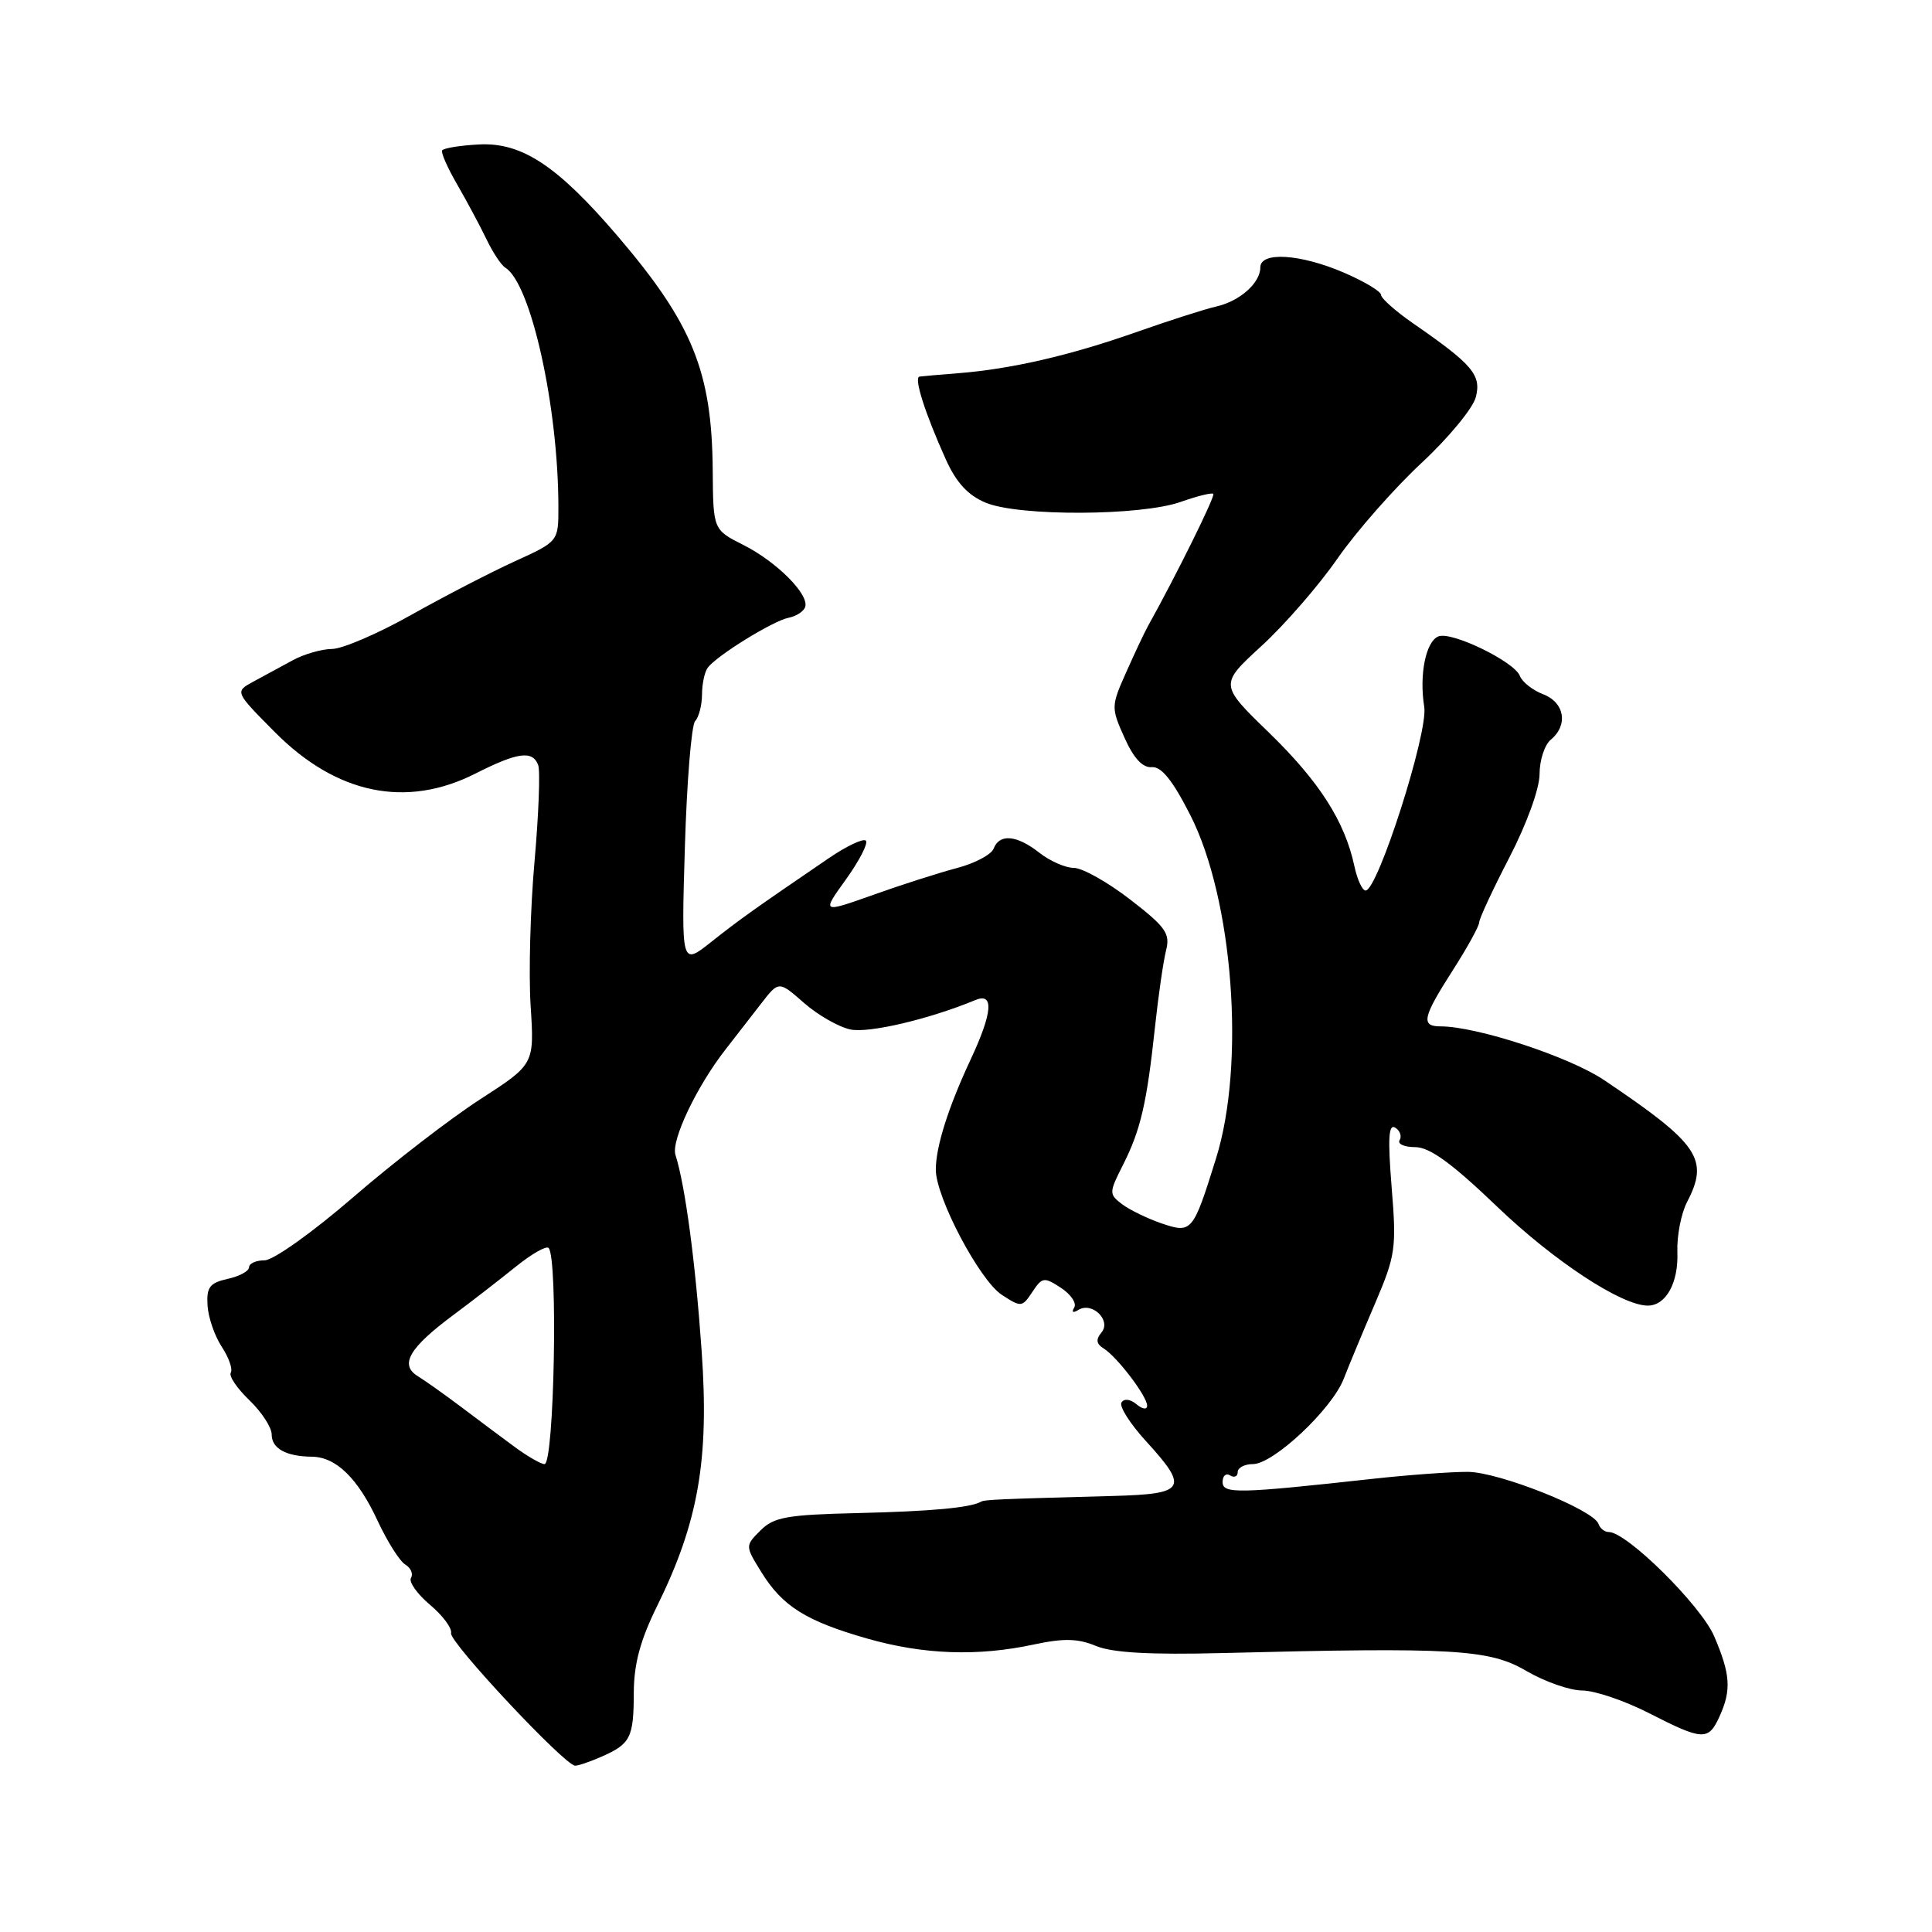 <?xml version="1.0" encoding="UTF-8" standalone="no"?>
<!DOCTYPE svg PUBLIC "-//W3C//DTD SVG 1.1//EN" "http://www.w3.org/Graphics/SVG/1.1/DTD/svg11.dtd" >
<svg xmlns="http://www.w3.org/2000/svg" xmlns:xlink="http://www.w3.org/1999/xlink" version="1.1" viewBox="0 0 256 256">
 <g >
 <path fill="currentColor"
d=" M 79.70 232.77 C 83.55 231.08 83.97 230.26 83.98 224.27 C 84.00 220.46 84.84 217.32 87.09 212.77 C 92.54 201.70 93.99 193.41 92.97 179.00 C 92.15 167.23 90.79 157.07 89.50 153.02 C 88.90 151.12 92.34 143.90 96.19 138.99 C 97.46 137.36 99.55 134.67 100.84 133.00 C 103.19 129.96 103.19 129.96 106.52 132.88 C 108.35 134.49 111.12 136.08 112.68 136.41 C 115.12 136.93 123.12 135.05 129.25 132.51 C 131.74 131.48 131.52 134.18 128.61 140.40 C 125.64 146.76 124.00 151.94 124.00 154.99 C 124.00 158.65 129.79 169.63 132.73 171.56 C 135.30 173.24 135.44 173.23 136.79 171.19 C 138.10 169.22 138.35 169.18 140.59 170.65 C 141.90 171.51 142.69 172.69 142.34 173.26 C 141.95 173.89 142.18 174.01 142.89 173.57 C 144.71 172.45 147.28 174.95 145.96 176.55 C 145.18 177.48 145.26 178.07 146.23 178.67 C 148.02 179.78 152.00 185.01 152.00 186.26 C 152.00 186.82 151.39 186.74 150.59 186.07 C 149.76 185.38 148.94 185.29 148.60 185.84 C 148.28 186.35 149.74 188.65 151.84 190.95 C 157.56 197.21 157.12 197.96 147.58 198.22 C 132.09 198.64 130.50 198.71 130.00 198.98 C 128.53 199.79 123.37 200.26 113.66 200.49 C 104.28 200.71 102.53 201.02 100.77 202.79 C 98.73 204.83 98.73 204.83 100.88 208.31 C 103.68 212.84 106.79 214.79 114.88 217.11 C 122.37 219.25 129.54 219.51 137.01 217.90 C 140.96 217.06 142.83 217.10 145.23 218.10 C 147.41 219.00 152.41 219.28 161.92 219.04 C 192.61 218.26 197.35 218.53 202.23 221.40 C 204.68 222.83 208.02 224.00 209.65 224.00 C 211.29 224.00 215.27 225.35 218.50 227.00 C 225.64 230.65 226.37 230.68 227.84 227.45 C 229.44 223.94 229.30 221.87 227.14 216.82 C 225.38 212.72 215.56 203.00 213.17 203.00 C 212.62 203.00 212.01 202.52 211.81 201.93 C 211.18 200.05 198.66 195.06 194.50 195.03 C 192.30 195.02 186.68 195.43 182.00 195.94 C 164.02 197.92 162.00 197.97 162.00 196.37 C 162.00 195.55 162.45 195.16 163.00 195.50 C 163.55 195.84 164.00 195.64 164.00 195.06 C 164.00 194.48 164.91 194.00 166.02 194.00 C 168.73 194.00 176.47 186.74 178.04 182.72 C 178.73 180.95 180.60 176.45 182.20 172.72 C 184.92 166.35 185.06 165.41 184.40 157.32 C 183.88 150.86 183.99 148.88 184.87 149.42 C 185.51 149.81 185.77 150.56 185.46 151.07 C 185.14 151.58 186.07 152.00 187.51 152.00 C 189.44 152.00 192.36 154.12 198.38 159.89 C 205.94 167.13 214.88 173.00 218.34 173.00 C 220.75 173.00 222.42 169.97 222.26 165.91 C 222.18 163.77 222.76 160.78 223.55 159.26 C 226.50 153.60 225.12 151.57 212.54 143.11 C 207.94 140.02 195.69 136.00 190.87 136.00 C 188.24 136.00 188.50 134.81 192.50 128.57 C 194.43 125.56 196.00 122.70 196.00 122.22 C 196.00 121.74 197.80 117.87 200.00 113.62 C 202.31 109.15 204.00 104.49 204.00 102.57 C 204.00 100.74 204.67 98.68 205.50 98.00 C 207.83 96.07 207.31 93.07 204.47 91.99 C 203.09 91.46 201.70 90.37 201.39 89.56 C 200.66 87.67 192.38 83.64 190.61 84.32 C 188.93 84.97 188.03 89.41 188.72 93.67 C 189.27 97.02 182.56 118.00 180.95 118.00 C 180.51 118.00 179.84 116.54 179.46 114.75 C 178.18 108.81 174.82 103.57 168.17 97.10 C 161.58 90.71 161.58 90.71 167.15 85.60 C 170.21 82.80 174.75 77.58 177.23 74.00 C 179.72 70.42 184.71 64.75 188.32 61.38 C 191.94 58.02 195.20 54.07 195.56 52.60 C 196.30 49.68 195.12 48.29 187.25 42.85 C 184.91 41.23 183.00 39.53 183.00 39.08 C 183.00 38.62 180.78 37.29 178.06 36.12 C 172.29 33.64 167.00 33.31 167.00 35.43 C 167.00 37.49 164.29 39.90 161.18 40.61 C 159.71 40.94 154.90 42.48 150.50 44.03 C 141.75 47.11 133.97 48.90 127.00 49.45 C 124.53 49.64 122.20 49.85 121.84 49.90 C 121.06 50.02 122.55 54.71 125.32 60.86 C 126.71 63.95 128.26 65.63 130.61 66.61 C 134.99 68.44 151.21 68.37 156.46 66.50 C 158.64 65.73 160.58 65.25 160.77 65.44 C 161.06 65.72 155.87 76.21 152.09 83.00 C 151.63 83.83 150.34 86.57 149.22 89.09 C 147.22 93.58 147.22 93.78 149.00 97.75 C 150.22 100.48 151.41 101.76 152.62 101.65 C 153.89 101.55 155.38 103.40 157.72 108.00 C 163.41 119.19 165.04 141.00 161.13 153.50 C 158.07 163.30 157.93 163.47 153.87 162.09 C 152.02 161.45 149.68 160.32 148.68 159.56 C 146.93 158.23 146.94 158.04 148.81 154.34 C 151.13 149.75 151.96 146.21 153.04 136.10 C 153.49 131.92 154.15 127.35 154.51 125.93 C 155.08 123.70 154.47 122.83 149.74 119.18 C 146.76 116.88 143.41 115.00 142.29 115.00 C 141.18 115.00 139.13 114.10 137.73 113.00 C 134.73 110.64 132.43 110.43 131.66 112.45 C 131.35 113.24 129.17 114.40 126.80 115.02 C 124.44 115.64 119.43 117.24 115.69 118.58 C 108.87 121.00 108.87 121.00 112.11 116.50 C 113.88 114.03 115.06 111.73 114.73 111.39 C 114.39 111.06 112.18 112.10 109.81 113.72 C 99.90 120.48 98.00 121.83 94.23 124.82 C 90.28 127.95 90.28 127.95 90.75 112.22 C 91.01 103.58 91.62 96.07 92.11 95.55 C 92.60 95.03 93.01 93.45 93.02 92.05 C 93.02 90.65 93.36 89.05 93.77 88.49 C 94.92 86.90 102.43 82.26 104.48 81.86 C 105.50 81.66 106.49 81.02 106.69 80.43 C 107.24 78.77 102.92 74.44 98.50 72.21 C 94.50 70.19 94.50 70.19 94.44 62.35 C 94.34 49.24 91.76 42.89 81.83 31.27 C 73.86 21.96 69.15 18.85 63.49 19.14 C 60.96 19.27 58.75 19.63 58.58 19.94 C 58.42 20.25 59.33 22.30 60.61 24.50 C 61.88 26.70 63.61 29.93 64.45 31.68 C 65.29 33.43 66.41 35.14 66.96 35.47 C 70.35 37.57 73.97 53.86 73.99 67.12 C 74.00 71.74 74.00 71.74 68.25 74.36 C 65.09 75.80 58.90 79.00 54.50 81.47 C 50.10 83.95 45.38 85.98 44.00 85.99 C 42.62 86.00 40.26 86.68 38.75 87.51 C 37.24 88.33 34.90 89.60 33.55 90.33 C 31.11 91.66 31.11 91.66 36.41 97.00 C 44.58 105.24 53.82 107.15 63.00 102.50 C 68.59 99.67 70.56 99.40 71.31 101.37 C 71.60 102.12 71.38 107.86 70.83 114.12 C 70.27 120.38 70.04 128.99 70.31 133.26 C 70.81 141.02 70.81 141.02 63.66 145.64 C 59.72 148.18 52.14 154.02 46.81 158.63 C 41.42 163.29 36.21 167.00 35.06 167.00 C 33.93 167.00 33.00 167.41 33.00 167.92 C 33.00 168.43 31.72 169.12 30.16 169.46 C 27.79 169.99 27.35 170.56 27.50 172.97 C 27.59 174.55 28.44 177.02 29.38 178.45 C 30.32 179.88 30.86 181.42 30.58 181.88 C 30.30 182.33 31.41 183.97 33.04 185.53 C 34.67 187.10 36.00 189.14 36.00 190.08 C 36.00 191.93 37.91 192.99 41.33 193.02 C 44.53 193.06 47.41 195.86 50.03 201.50 C 51.31 204.25 52.96 206.87 53.70 207.31 C 54.44 207.76 54.78 208.55 54.46 209.07 C 54.13 209.59 55.26 211.19 56.95 212.62 C 58.65 214.04 59.92 215.75 59.77 216.41 C 59.51 217.57 74.78 233.88 76.20 233.96 C 76.59 233.98 78.16 233.45 79.70 232.77 Z  M 68.23 191.75 C 66.55 190.51 63.38 188.15 61.20 186.50 C 59.01 184.85 56.38 182.98 55.36 182.35 C 52.91 180.84 54.21 178.60 60.09 174.23 C 62.52 172.43 66.21 169.56 68.31 167.87 C 70.41 166.17 72.38 165.04 72.69 165.36 C 73.96 166.63 73.44 194.00 72.15 194.00 C 71.68 194.00 69.92 192.99 68.23 191.75 Z "/>
</g>
</svg>